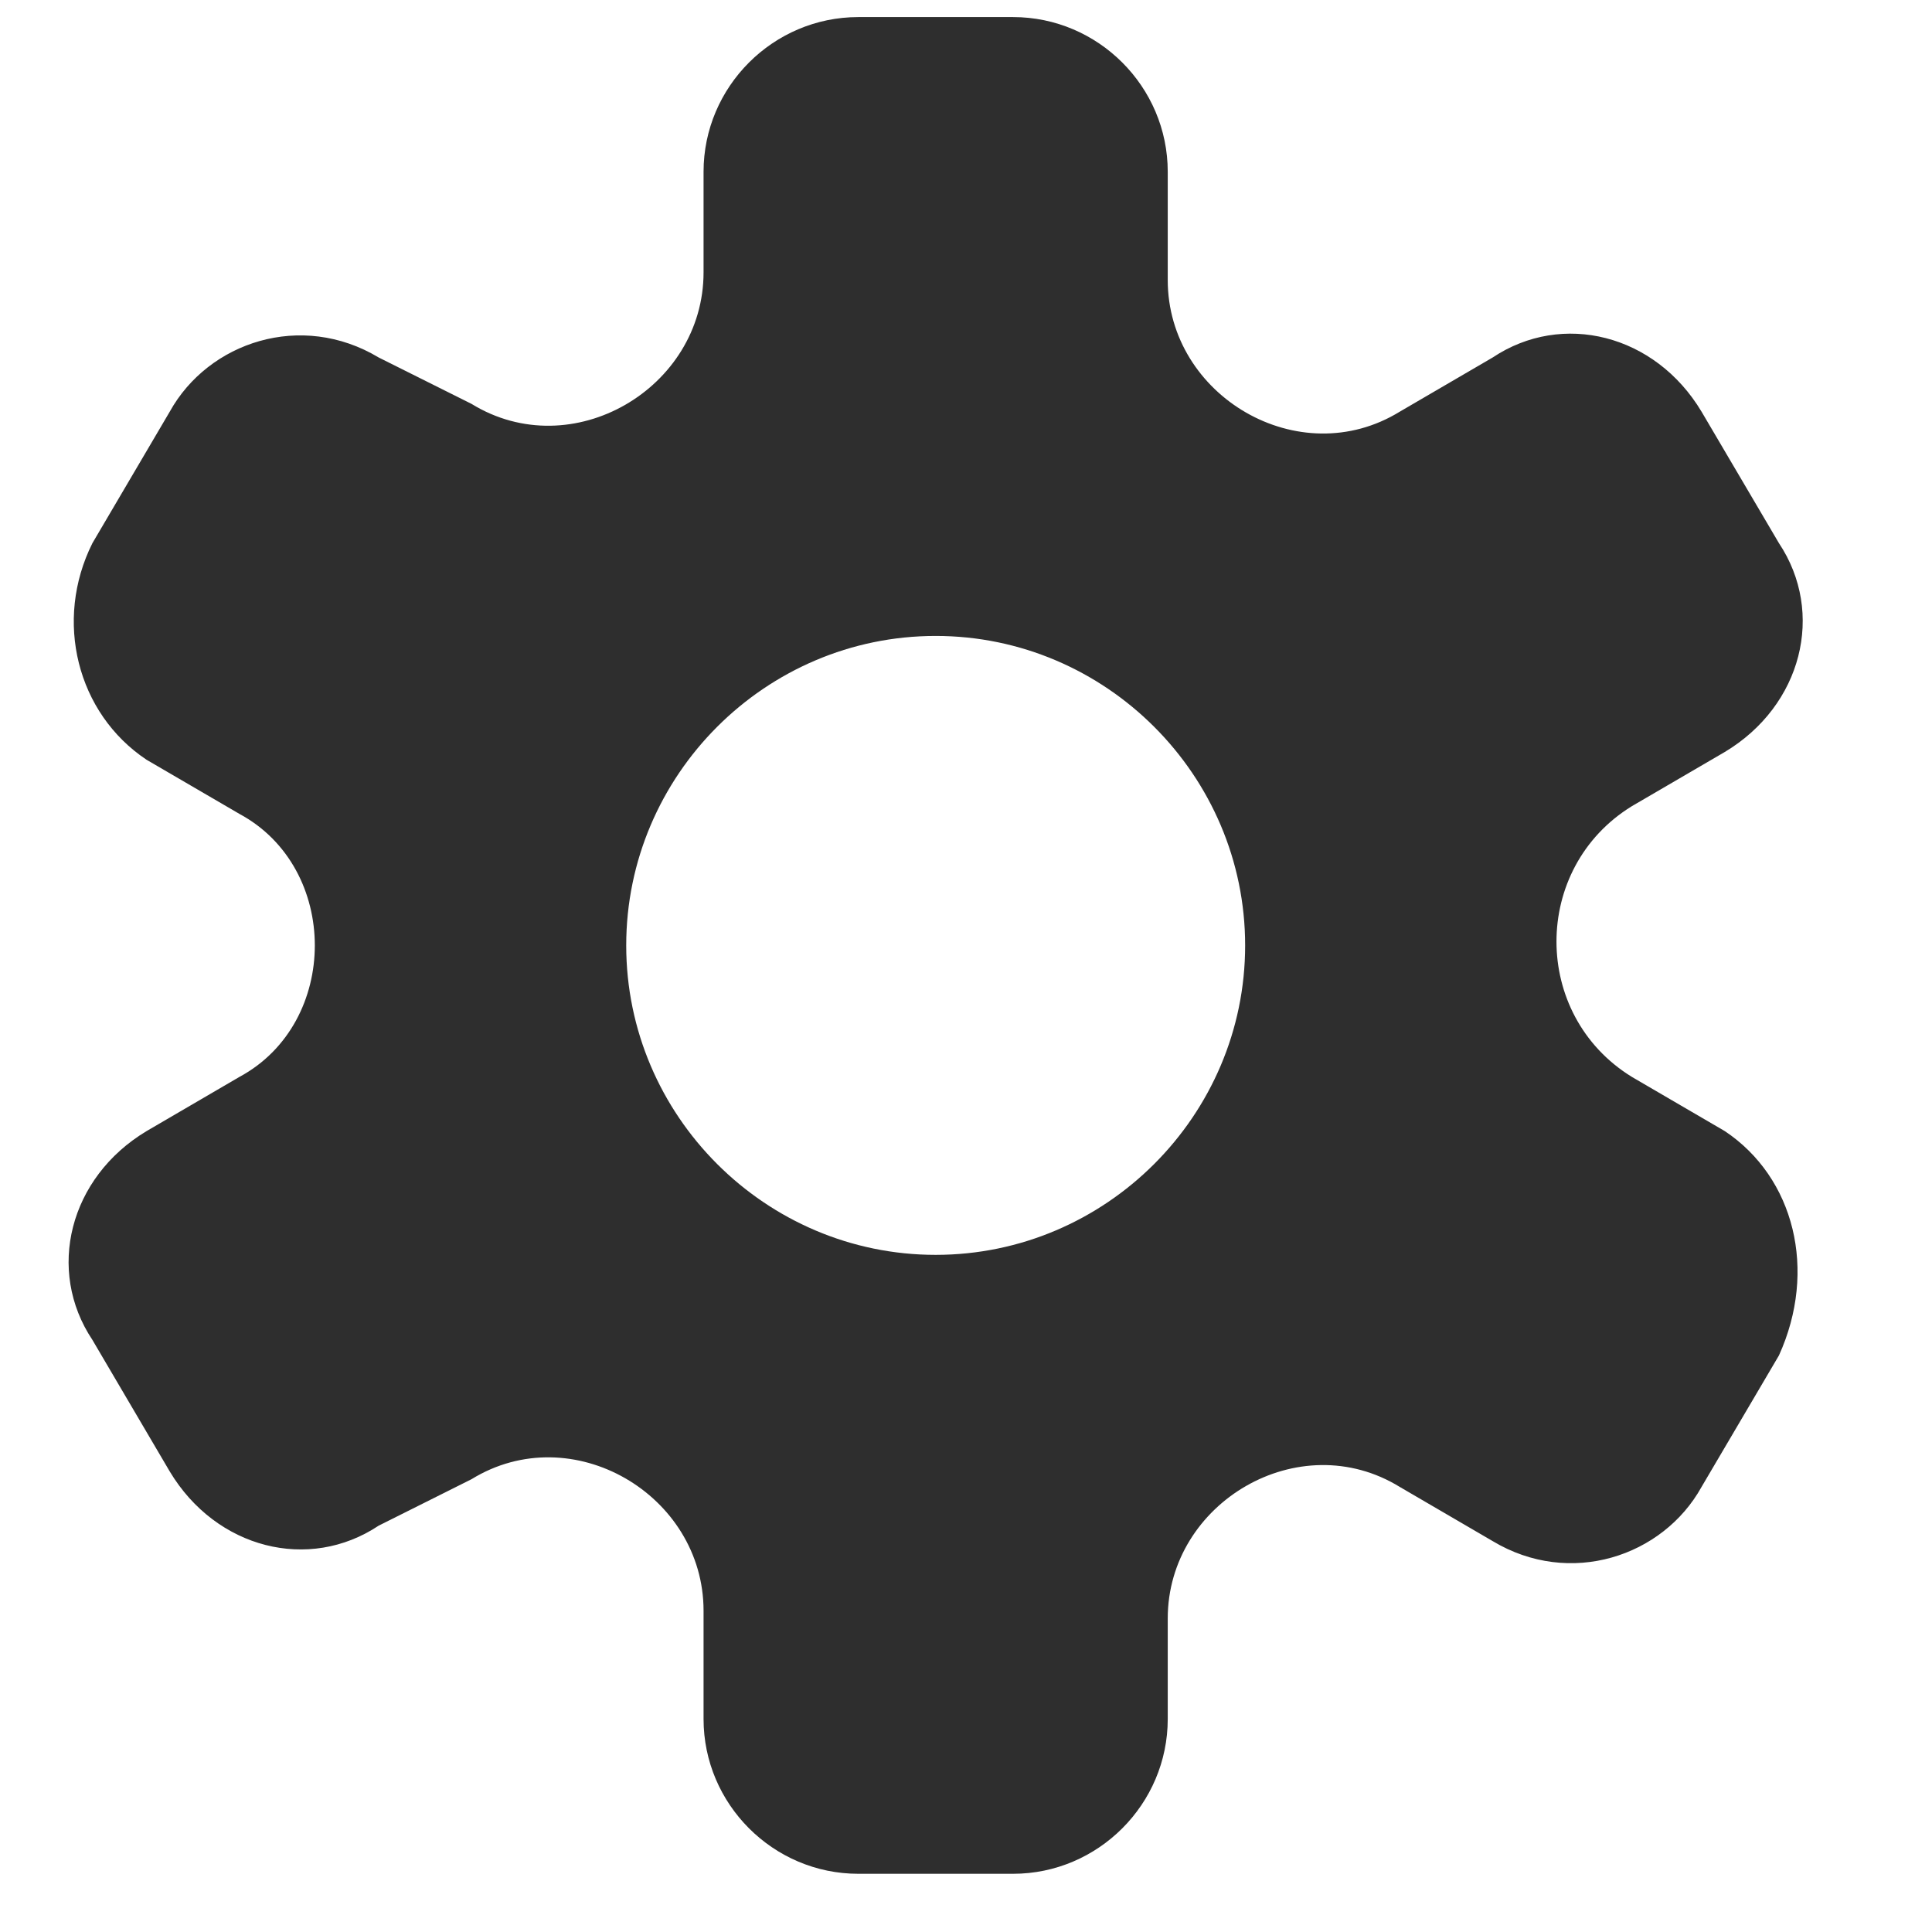 <svg width="31" height="31" viewBox="0 0 31 31" fill="none" xmlns="http://www.w3.org/2000/svg">
<g clip-path="url(#clip0_99_1082)">
<path d="M27.675 18.149L26.185 17.28C24.571 16.287 24.571 13.928 26.185 12.935L27.675 12.066C28.916 11.322 29.288 9.832 28.544 8.715L27.302 6.605C26.558 5.363 25.068 4.991 23.951 5.736L22.461 6.605C20.847 7.598 18.737 6.356 18.737 4.494V2.756C18.737 1.391 17.62 0.274 16.255 0.274H13.772C12.406 0.274 11.289 1.391 11.289 2.756V4.37C11.289 6.232 9.179 7.473 7.565 6.48L6.076 5.736C4.834 4.991 3.345 5.487 2.724 6.605L1.483 8.715C0.862 9.956 1.234 11.446 2.352 12.191L3.841 13.059C5.455 13.928 5.455 16.411 3.841 17.28L2.352 18.149C1.11 18.894 0.738 20.383 1.483 21.5L2.724 23.611C3.469 24.852 4.958 25.224 6.076 24.48L7.565 23.735C9.179 22.742 11.289 23.983 11.289 25.845V27.583C11.289 28.948 12.406 30.066 13.772 30.066H16.255C17.62 30.066 18.737 28.948 18.737 27.583V25.969C18.737 24.107 20.847 22.866 22.461 23.859L23.951 24.728C25.192 25.473 26.682 24.976 27.302 23.859L28.544 21.749C29.164 20.383 28.792 18.894 27.675 18.149ZM15.013 20.135C12.282 20.135 10.048 17.901 10.048 15.17C10.048 12.439 12.282 10.204 15.013 10.204C17.744 10.204 19.979 12.439 19.979 15.17C19.979 17.901 17.744 20.135 15.013 20.135Z" fill="#2E2E2E"/>
</g>
<defs>
<clipPath id="clip0_99_1082">
<rect width="30" height="29.792" fill="white" transform="translate(0.117 0.274)"/>
</clipPath>
</defs>
</svg>
